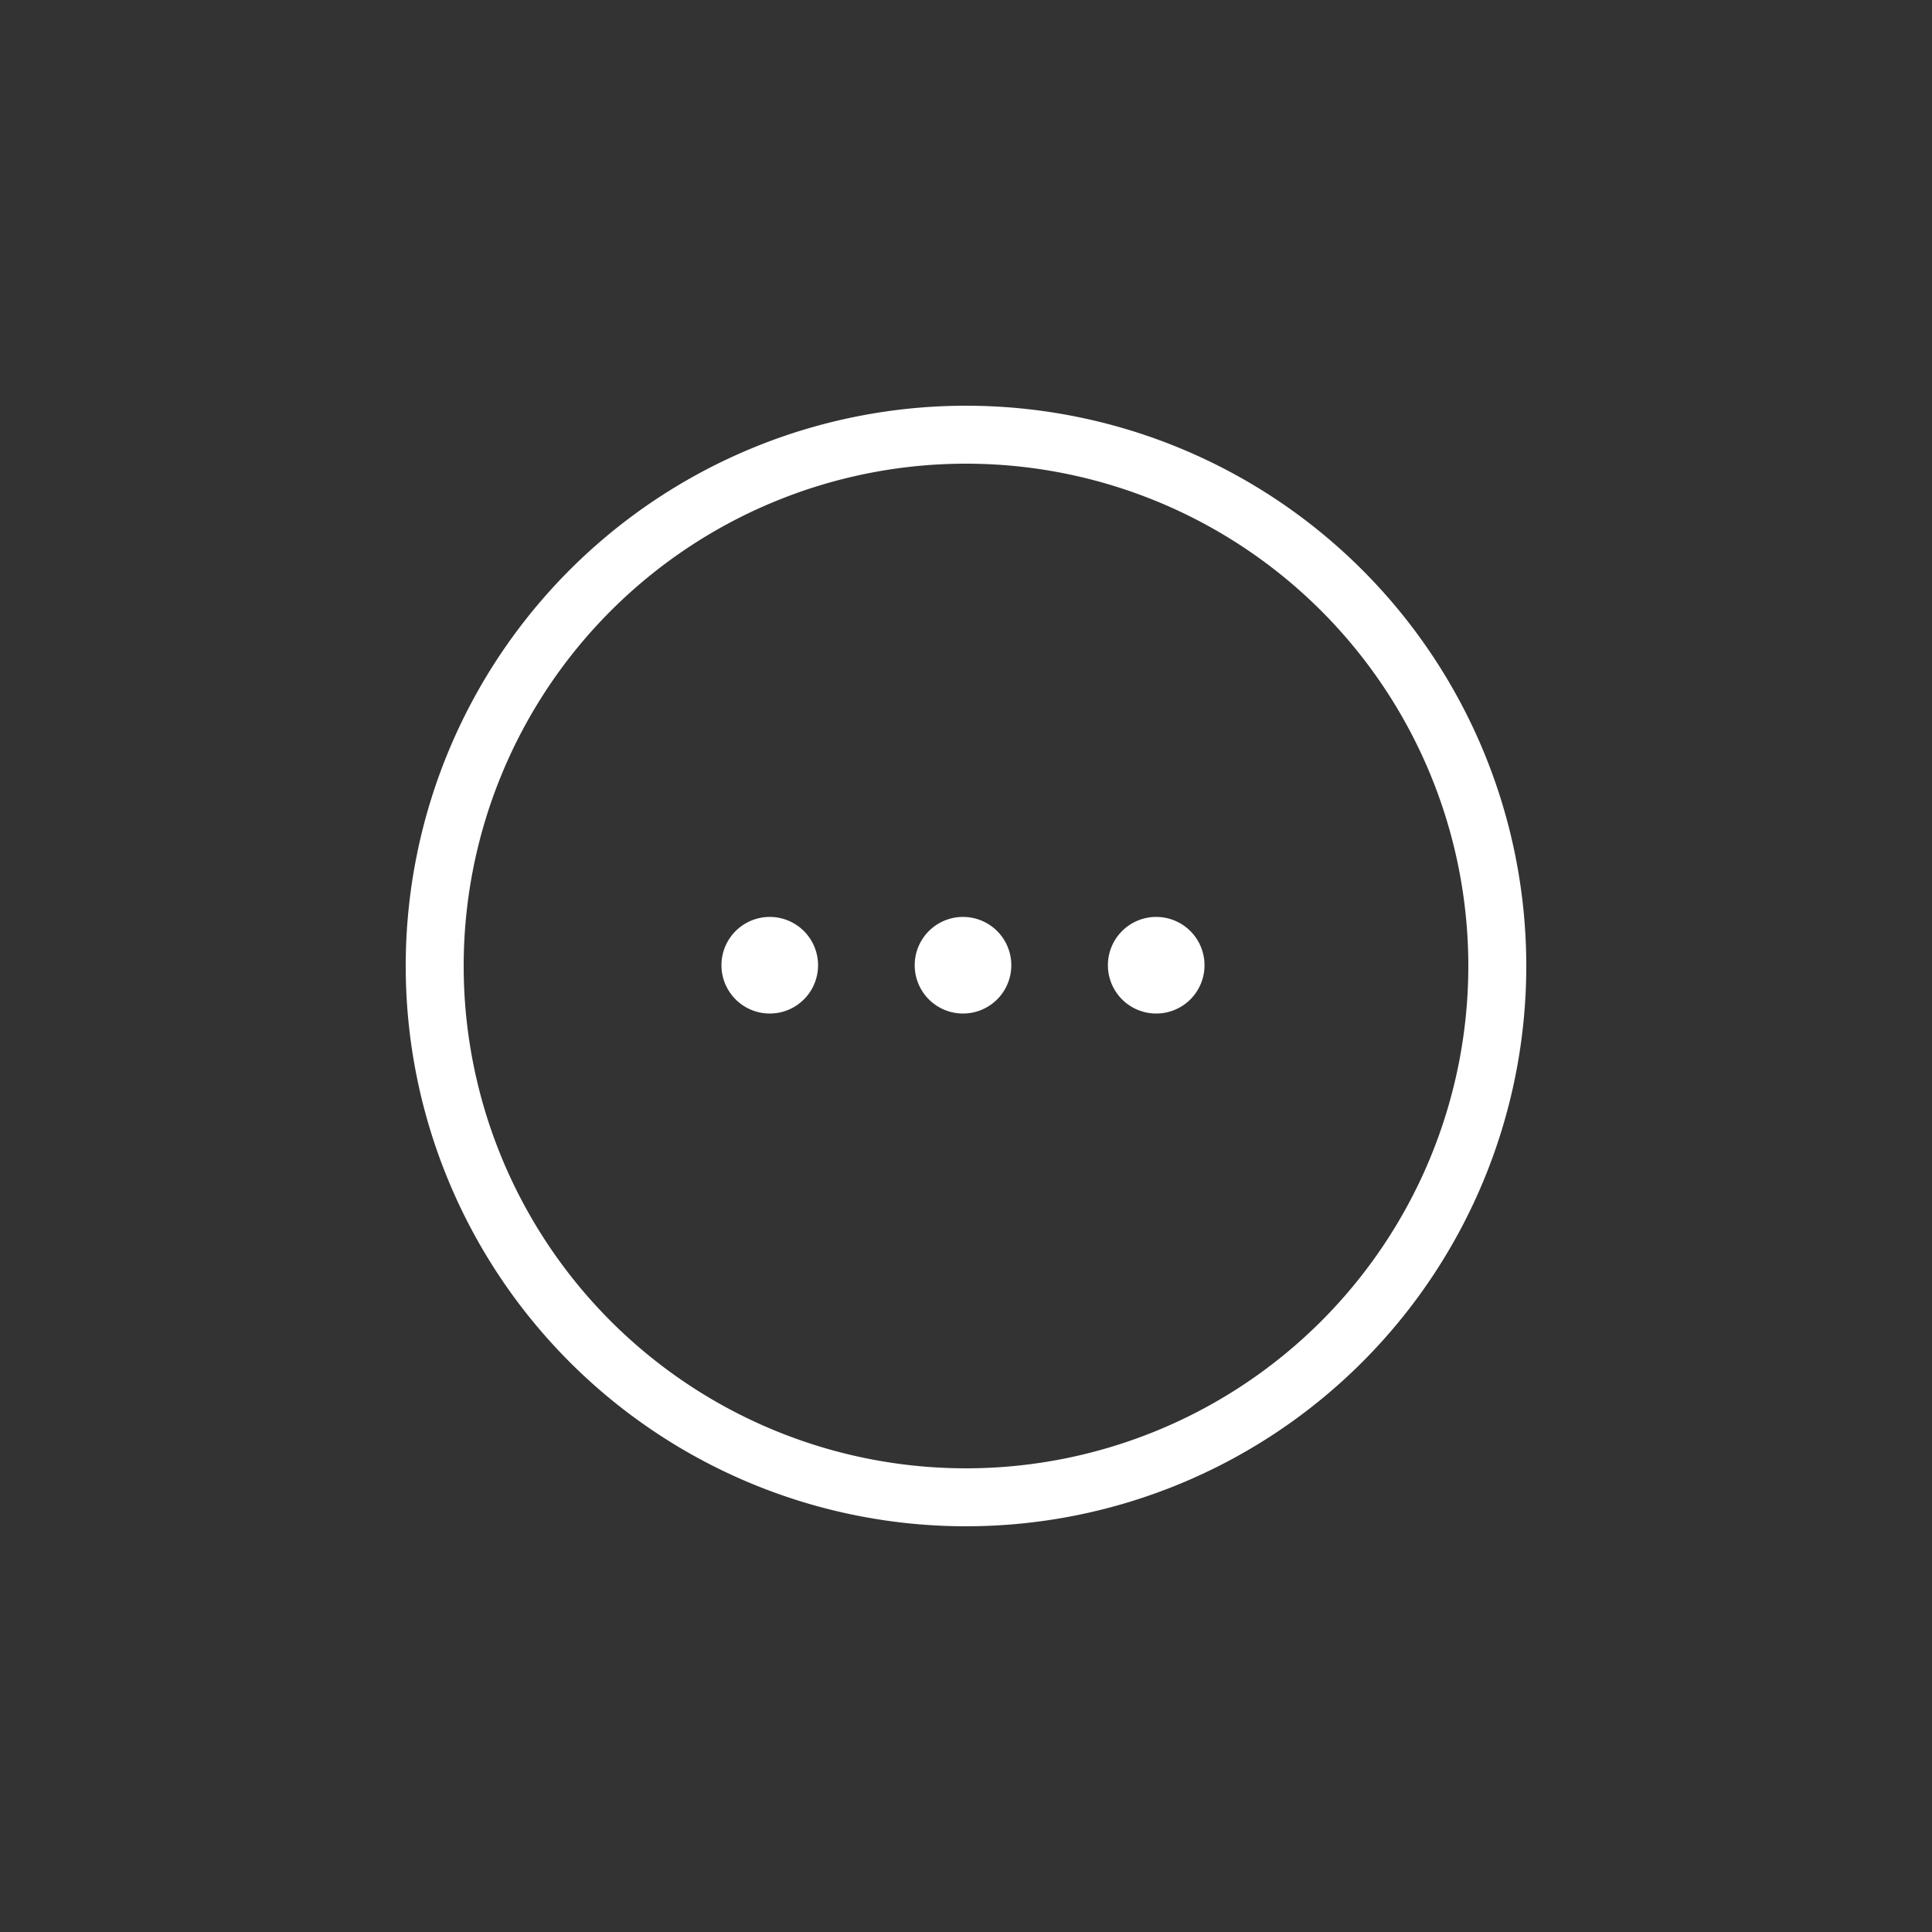 <svg xmlns="http://www.w3.org/2000/svg" viewBox="0 0 40 40"><rect x="0" y="0" width="40" height="40" fill="#333333" stroke="none"/><title>E3F4_further_notifications</title><g id="E3F4_further_notifications"><path d="M23.937,20.984a1,1,0,1,1,1.001-1A.999.999,0,0,1,23.937,20.984Zm-3.999,0a1,1,0,1,1,1-1A1.0 1,0,0,1,19.938,20.984Zm-4,0a1,1,0,1,1,.999-1A.999.999,0,0,1,15.938,20.984Z" fill="#fff"/><path d="M20,9A11,11,0,1,1,9,20,11,11,0,0,1,20,9Z" fill="none" stroke="#fff" stroke-width="1.2"/></g></svg>